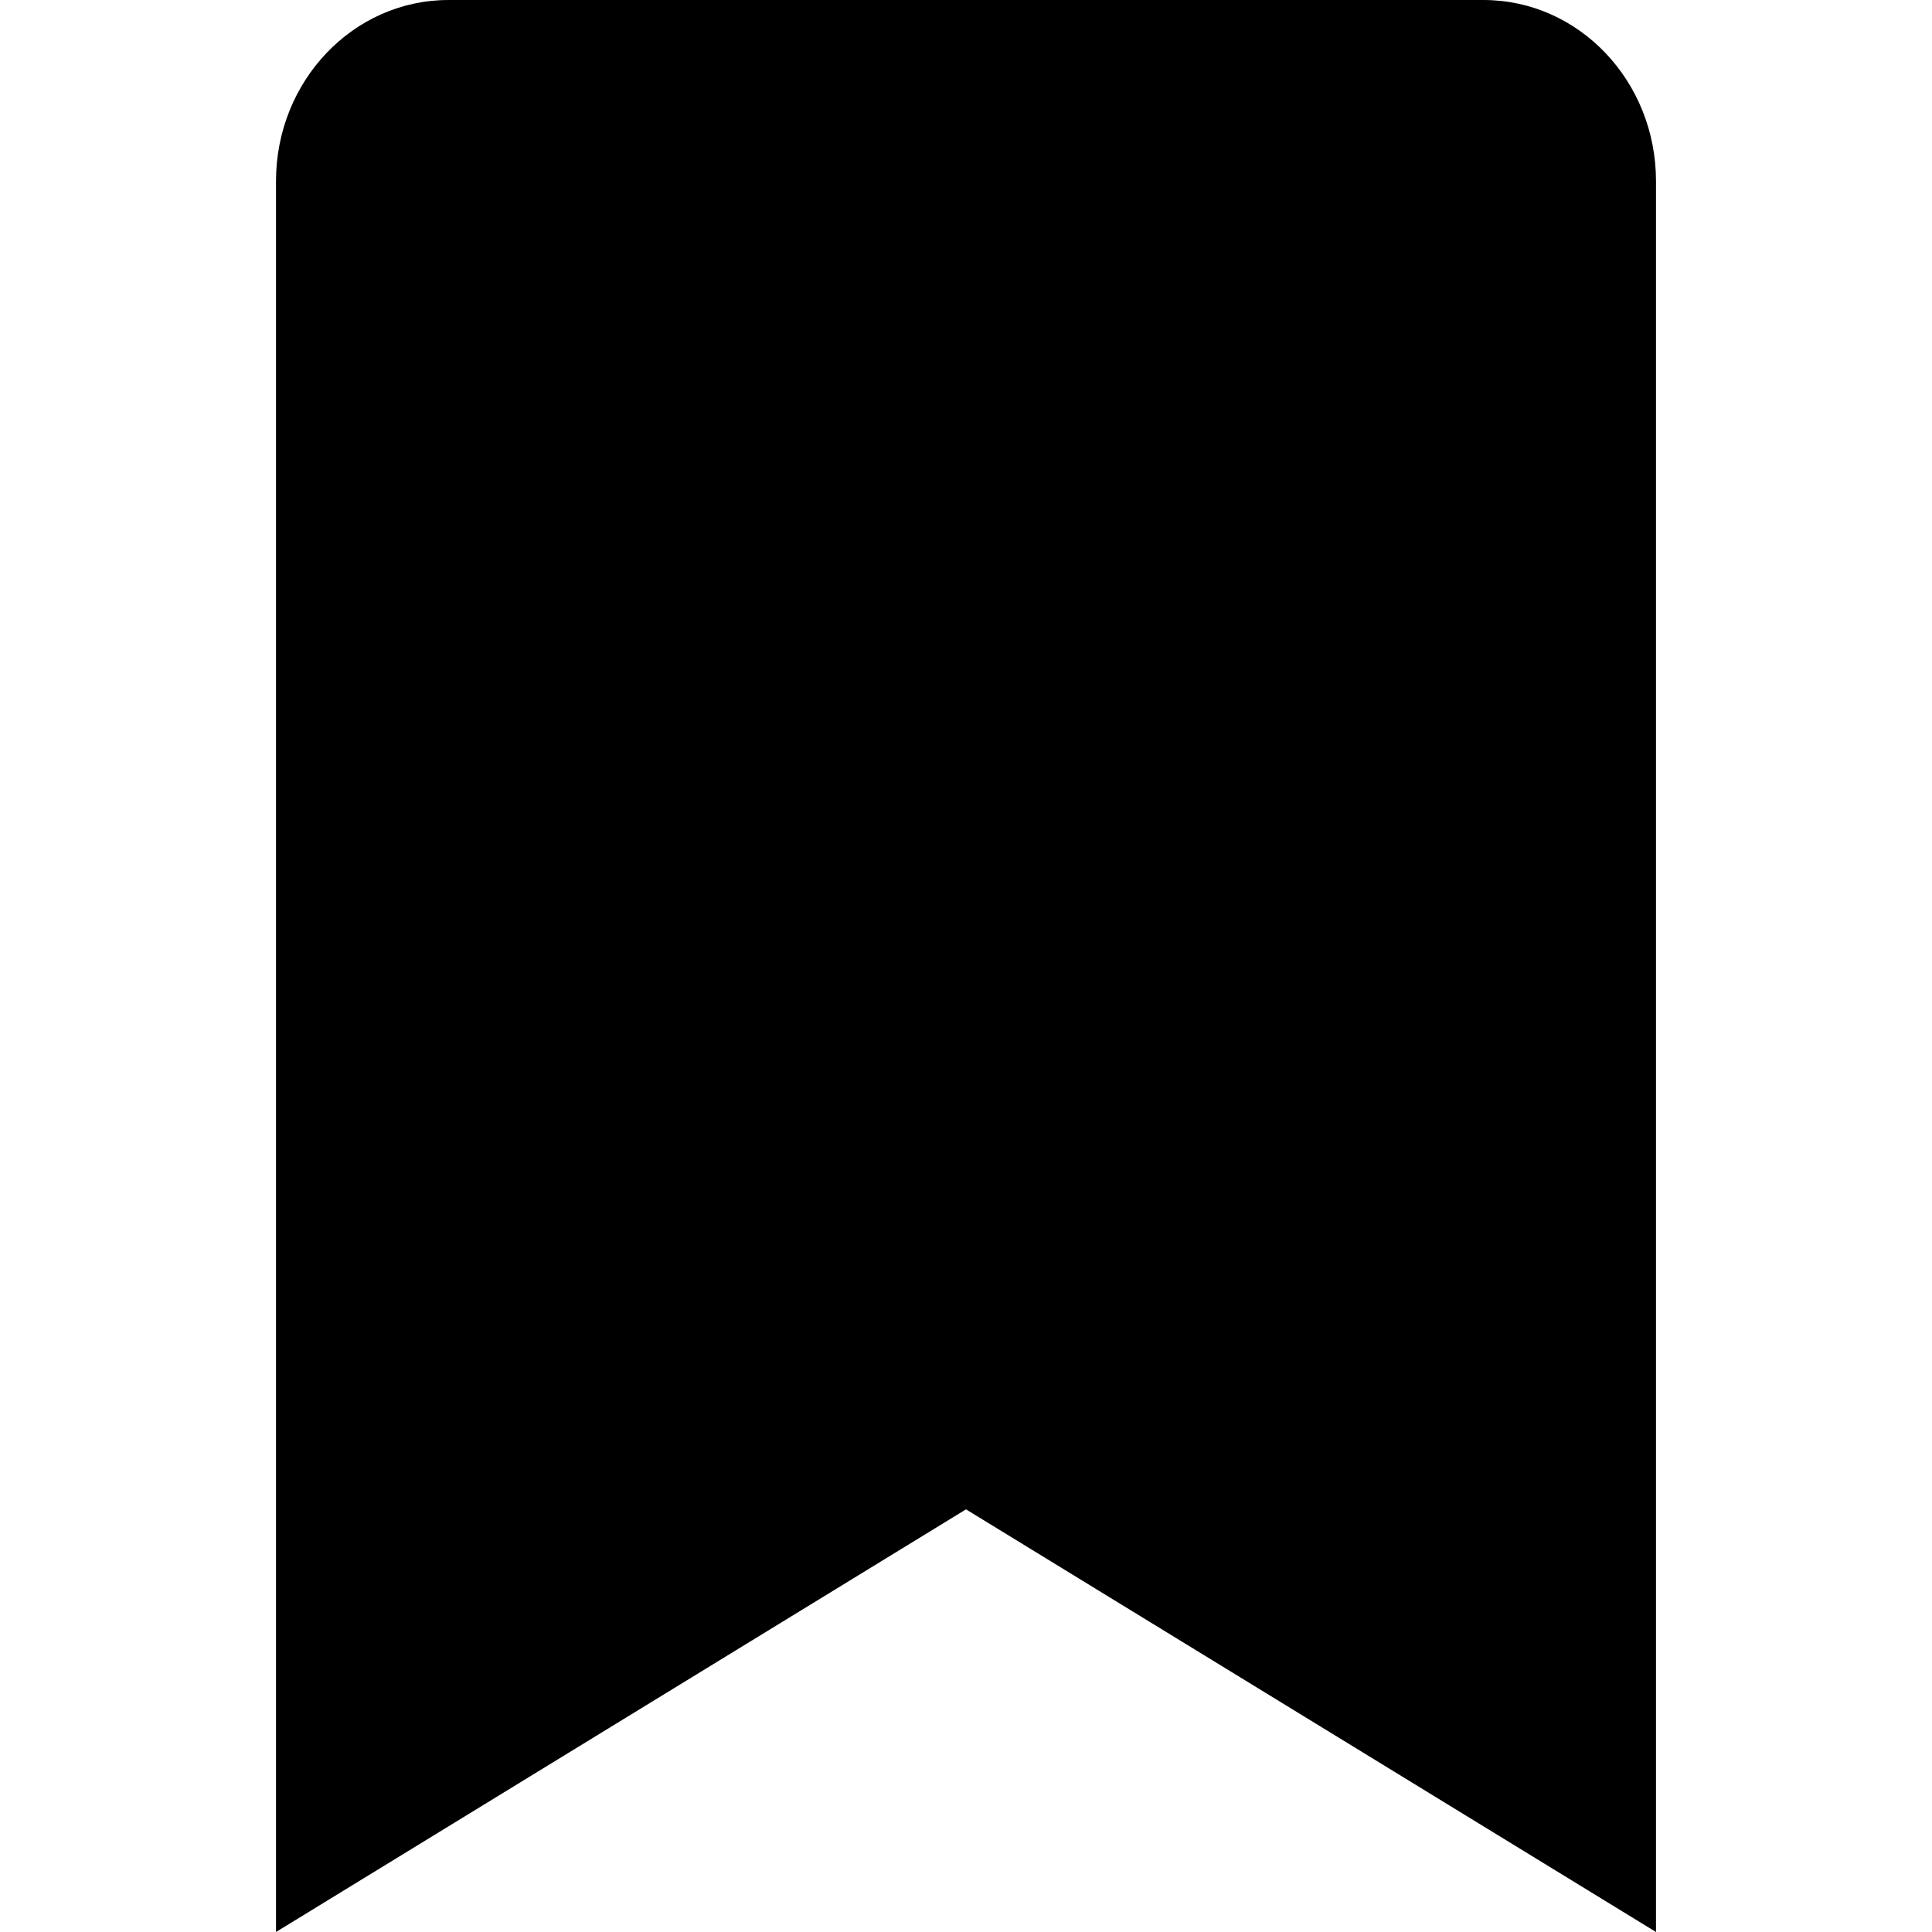 <svg xmlns="http://www.w3.org/2000/svg" width="21" height="21" fill="none" viewBox="0 0 15 21"><path fill="currentColor" d="M0 21V1.969C0 0.881 0.839 0 1.875 0H13.125C14.161 0 15 0.881 15 1.969V21L7.5 16.406L0 21Z"/></svg>